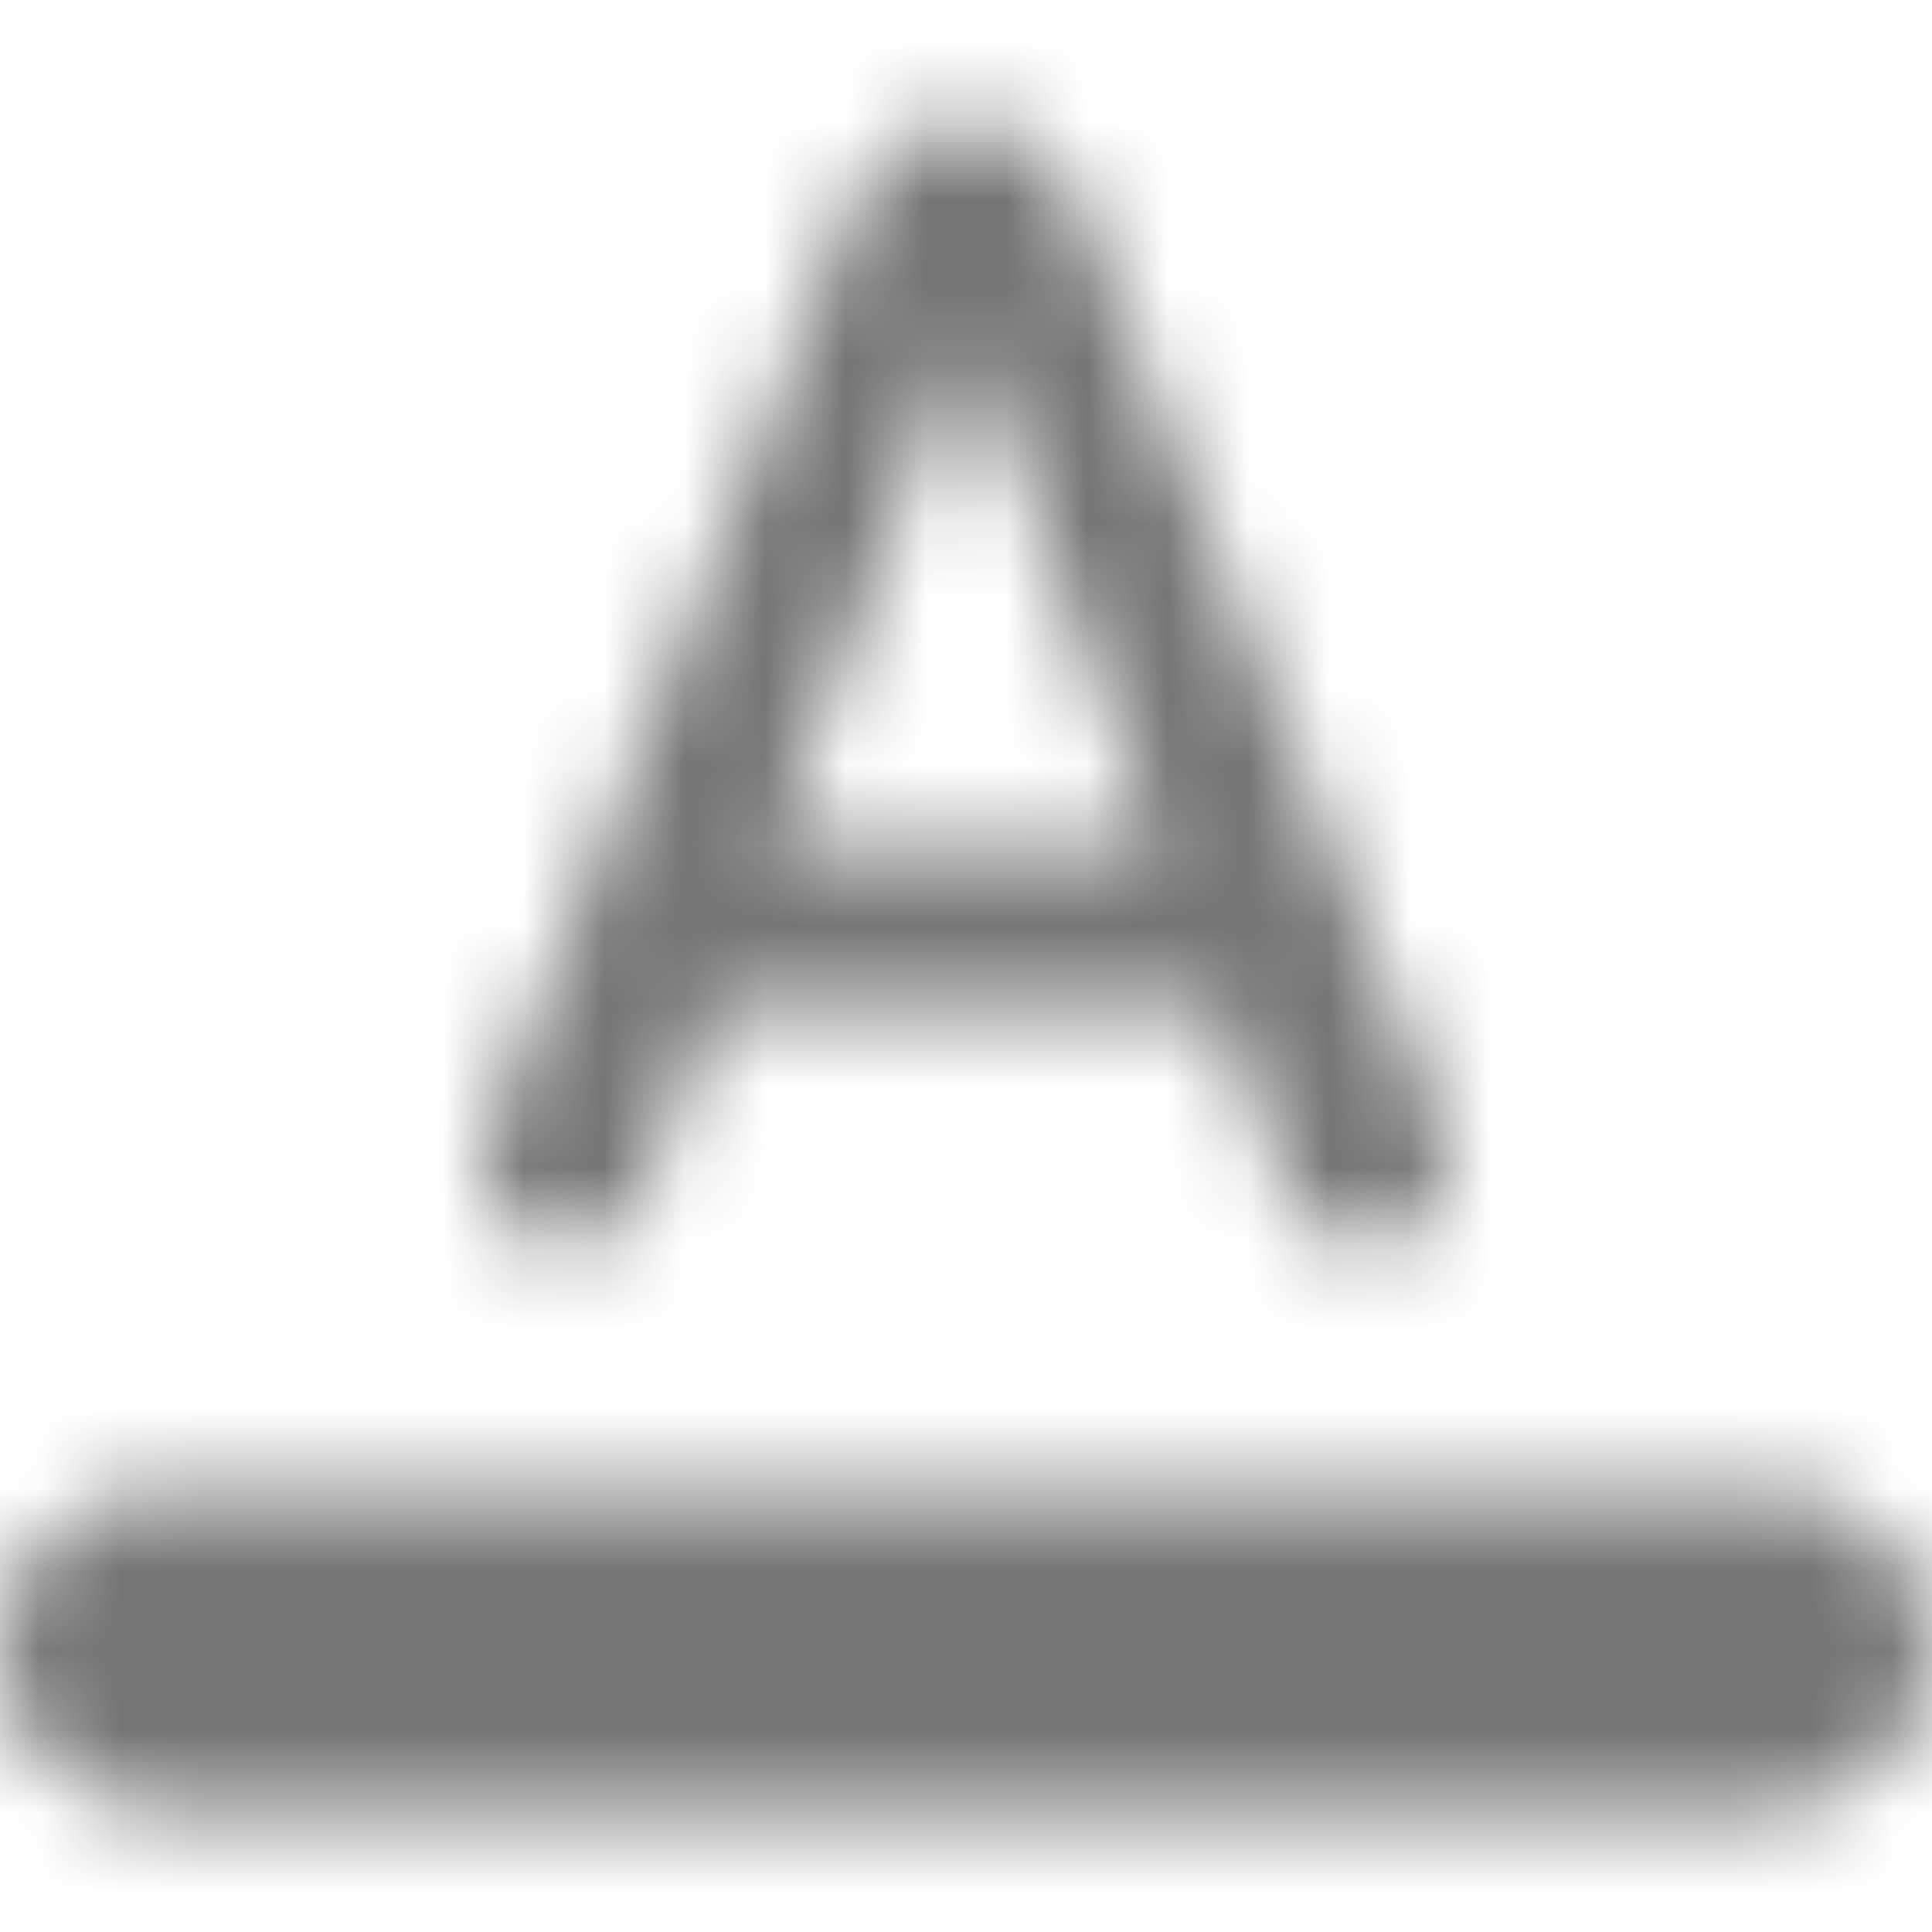 <?xml version="1.0" encoding="UTF-8"?>
<svg width="24px" height="24px" viewBox="0 0 24 24" version="1.1" xmlns="http://www.w3.org/2000/svg" xmlns:xlink="http://www.w3.org/1999/xlink">
    <!-- Generator: Sketch 50 (54983) - http://www.bohemiancoding.com/sketch -->
    <title>icon/editor/format_color_text_24px_rounded</title>
    <desc>Created with Sketch.</desc>
    <defs>
        <path d="M2,18.5 L22,18.5 C23.1,18.5 24,19.4 24,20.5 C24,21.6 23.1,22.5 22,22.5 L2,22.5 C0.9,22.5 0,21.6 0,20.5 C0,19.4 0.9,18.5 2,18.5 Z M10.63,2.43 L6.06,14.08 C5.79,14.76 6.29,15.5 7.03,15.5 C7.46,15.5 7.85,15.23 8.01,14.82 L8.87,12.5 L15.12,12.5 L15.99,14.82 C16.14,15.23 16.53,15.5 16.97,15.5 C17.7,15.5 18.21,14.76 17.94,14.08 L13.37,2.43 C13.14,1.87 12.6,1.5 12,1.5 C11.4,1.5 10.85,1.87 10.63,2.43 Z M9.62,10.5 L12,4.17 L14.38,10.5 L9.62,10.5 Z" id="path-1"></path>
    </defs>
    <g id="icon/editor/format_color_text_24px" stroke="none" stroke-width="1" fill="none" fill-rule="evenodd">
        <mask id="mask-2" fill="white">
            <use xlink:href="#path-1"></use>
        </mask>
        <g fill-rule="nonzero"></g>
        <g id="✱-/-Color-/-Icons-/-Black-/-Inactive" mask="url(#mask-2)" fill="#000000" fill-opacity="0.54">
            <rect id="Rectangle" x="0" y="0" width="24" height="24"></rect>
        </g>
    </g>
</svg>